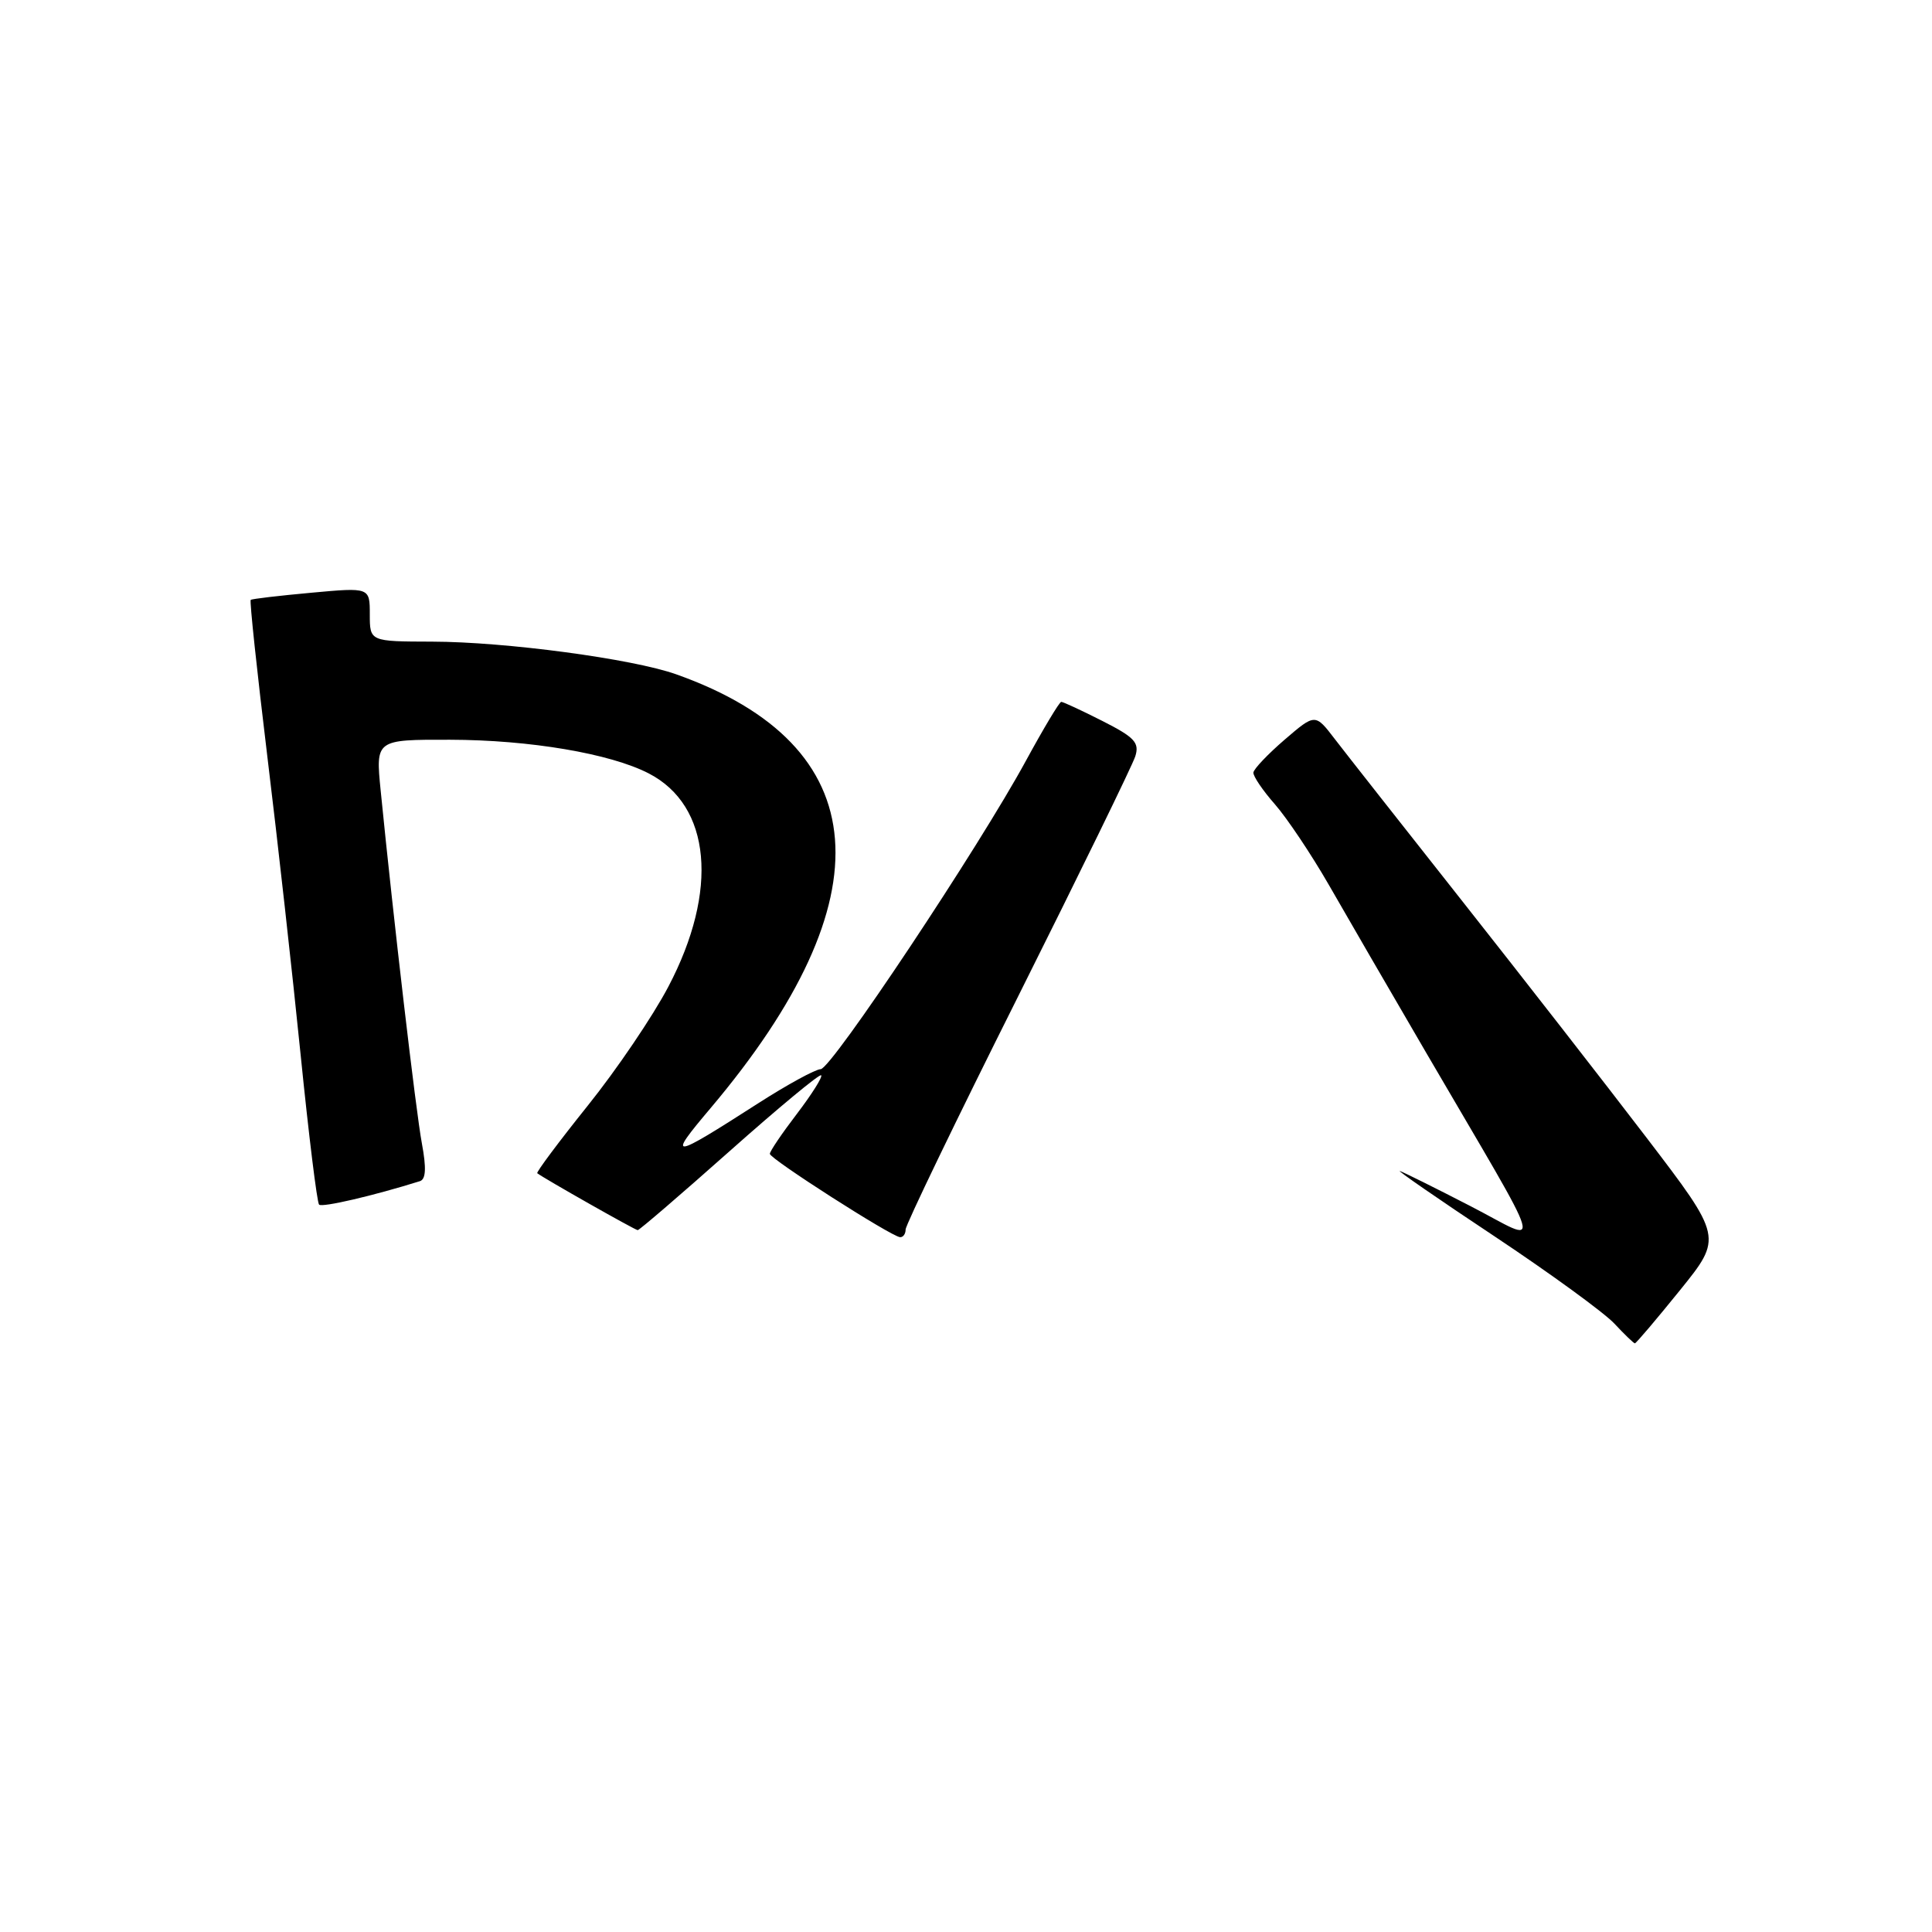 <?xml version="1.0" encoding="UTF-8" standalone="no"?>
<!DOCTYPE svg PUBLIC "-//W3C//DTD SVG 1.1//EN" "http://www.w3.org/Graphics/SVG/1.1/DTD/svg11.dtd" >
<svg xmlns="http://www.w3.org/2000/svg" xmlns:xlink="http://www.w3.org/1999/xlink" version="1.1" viewBox="0 0 256 256">
 <g >
 <path fill="currentColor"
d=" M 222.59 170.98 C 228.26 163.96 228.26 163.96 218.16 150.73 C 212.60 143.45 201.63 129.37 193.78 119.43 C 185.93 109.49 178.32 99.82 176.88 97.94 C 174.27 94.53 174.27 94.53 170.22 98.01 C 167.99 99.93 166.13 101.89 166.08 102.37 C 166.04 102.85 167.32 104.74 168.93 106.57 C 170.54 108.41 173.74 113.19 176.05 117.20 C 178.35 121.22 184.17 131.25 188.98 139.50 C 205.29 167.45 204.52 164.80 194.89 159.84 C 190.28 157.46 186.05 155.36 185.50 155.17 C 184.95 154.98 190.57 158.87 198.00 163.80 C 205.43 168.74 212.59 173.96 213.92 175.39 C 215.26 176.83 216.48 178.00 216.63 178.00 C 216.79 178.00 219.47 174.84 222.59 170.98 Z  M 120.00 162.91 C 120.00 162.31 126.69 148.43 134.88 132.08 C 143.06 115.73 150.06 101.39 150.43 100.22 C 151.00 98.41 150.35 97.70 146.09 95.54 C 143.33 94.14 140.87 93.00 140.62 93.00 C 140.38 93.00 138.29 96.49 135.97 100.75 C 129.70 112.30 110.15 141.67 108.74 141.67 C 108.06 141.68 104.35 143.70 100.50 146.17 C 88.80 153.68 88.33 153.73 94.15 146.84 C 117.69 118.97 116.09 98.75 89.60 89.35 C 83.80 87.29 66.98 85.04 57.25 85.02 C 49.00 85.00 49.00 85.00 49.00 81.41 C 49.00 77.83 49.00 77.83 41.25 78.54 C 36.99 78.93 33.37 79.35 33.22 79.49 C 33.06 79.62 34.05 88.91 35.41 100.12 C 36.78 111.33 38.77 129.19 39.84 139.81 C 40.91 150.42 42.01 159.34 42.28 159.62 C 42.69 160.02 49.45 158.45 55.64 156.51 C 56.43 156.26 56.51 154.78 55.90 151.50 C 55.11 147.28 52.13 121.76 50.44 104.75 C 49.77 98.00 49.77 98.00 59.63 98.02 C 70.19 98.04 80.87 99.85 85.96 102.48 C 94.23 106.75 95.26 118.00 88.56 130.74 C 86.51 134.65 81.70 141.75 77.86 146.53 C 74.03 151.31 71.03 155.33 71.19 155.46 C 72.08 156.15 84.17 163.00 84.50 163.00 C 84.72 163.00 90.19 158.30 96.66 152.55 C 103.13 146.80 108.60 142.26 108.81 142.48 C 109.02 142.69 107.58 144.98 105.60 147.58 C 103.62 150.17 102.00 152.56 102.01 152.89 C 102.02 153.56 118.04 163.81 119.25 163.93 C 119.66 163.97 120.00 163.51 120.00 162.91 Z "/>
</g>
</svg>